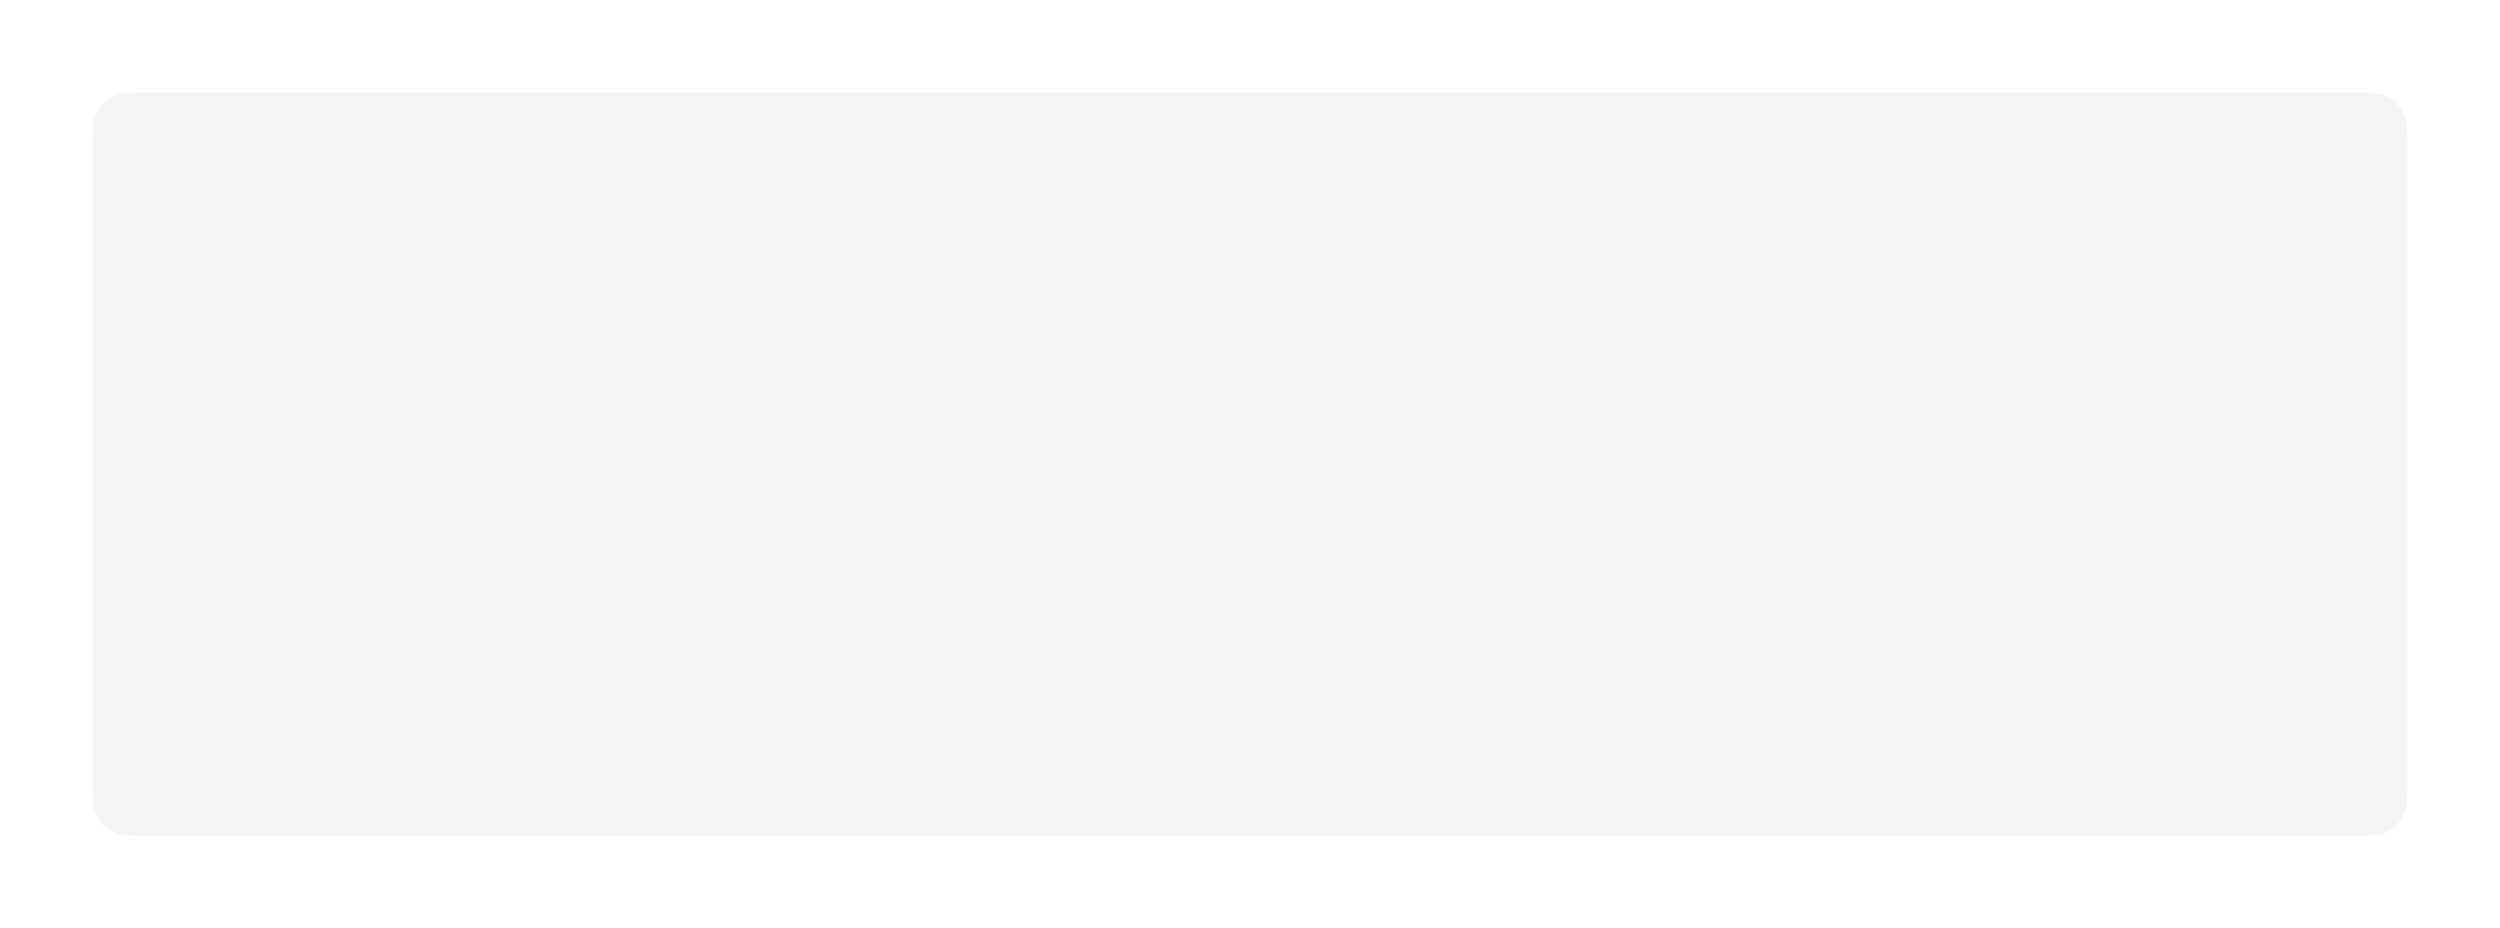 <svg width="1080" height="401" viewBox="0 0 1080 401" fill="none" xmlns="http://www.w3.org/2000/svg">
<g filter="url(#filter0_bd_0_2817)">
<path fill-rule="evenodd" clip-rule="evenodd" d="M40 45.6C40 36.639 40 32.159 41.744 28.736C43.278 25.726 45.726 23.278 48.736 21.744C52.159 20 56.639 20 65.6 20H1014.4C1023.36 20 1027.84 20 1031.26 21.744C1034.27 23.278 1036.72 25.726 1038.26 28.736C1040 32.159 1040 36.639 1040 45.6V315.4C1040 324.361 1040 328.841 1038.26 332.264C1036.72 335.274 1034.27 337.722 1031.26 339.256C1027.84 341 1023.36 341 1014.4 341H65.6C56.639 341 52.159 341 48.736 339.256C45.726 337.722 43.278 335.274 41.744 332.264C40 328.841 40 324.361 40 315.4V45.6Z" fill="#F3F4F4"/>
</g>
<defs>
<filter id="filter0_bd_0_2817" x="-14.366" y="-34.366" width="1108.73" height="435.366" filterUnits="userSpaceOnUse" color-interpolation-filters="sRGB">
<feFlood flood-opacity="0" result="BackgroundImageFix"/>
<feGaussianBlur in="BackgroundImageFix" stdDeviation="27.183"/>
<feComposite in2="SourceAlpha" operator="in" result="effect1_backgroundBlur_0_2817"/>
<feColorMatrix in="SourceAlpha" type="matrix" values="0 0 0 0 0 0 0 0 0 0 0 0 0 0 0 0 0 0 127 0" result="hardAlpha"/>
<feOffset dy="20"/>
<feGaussianBlur stdDeviation="20"/>
<feColorMatrix type="matrix" values="0 0 0 0 0 0 0 0 0 0 0 0 0 0 0 0 0 0 0.04 0"/>
<feBlend mode="normal" in2="effect1_backgroundBlur_0_2817" result="effect2_dropShadow_0_2817"/>
<feBlend mode="normal" in="SourceGraphic" in2="effect2_dropShadow_0_2817" result="shape"/>
</filter>
</defs>
</svg>
